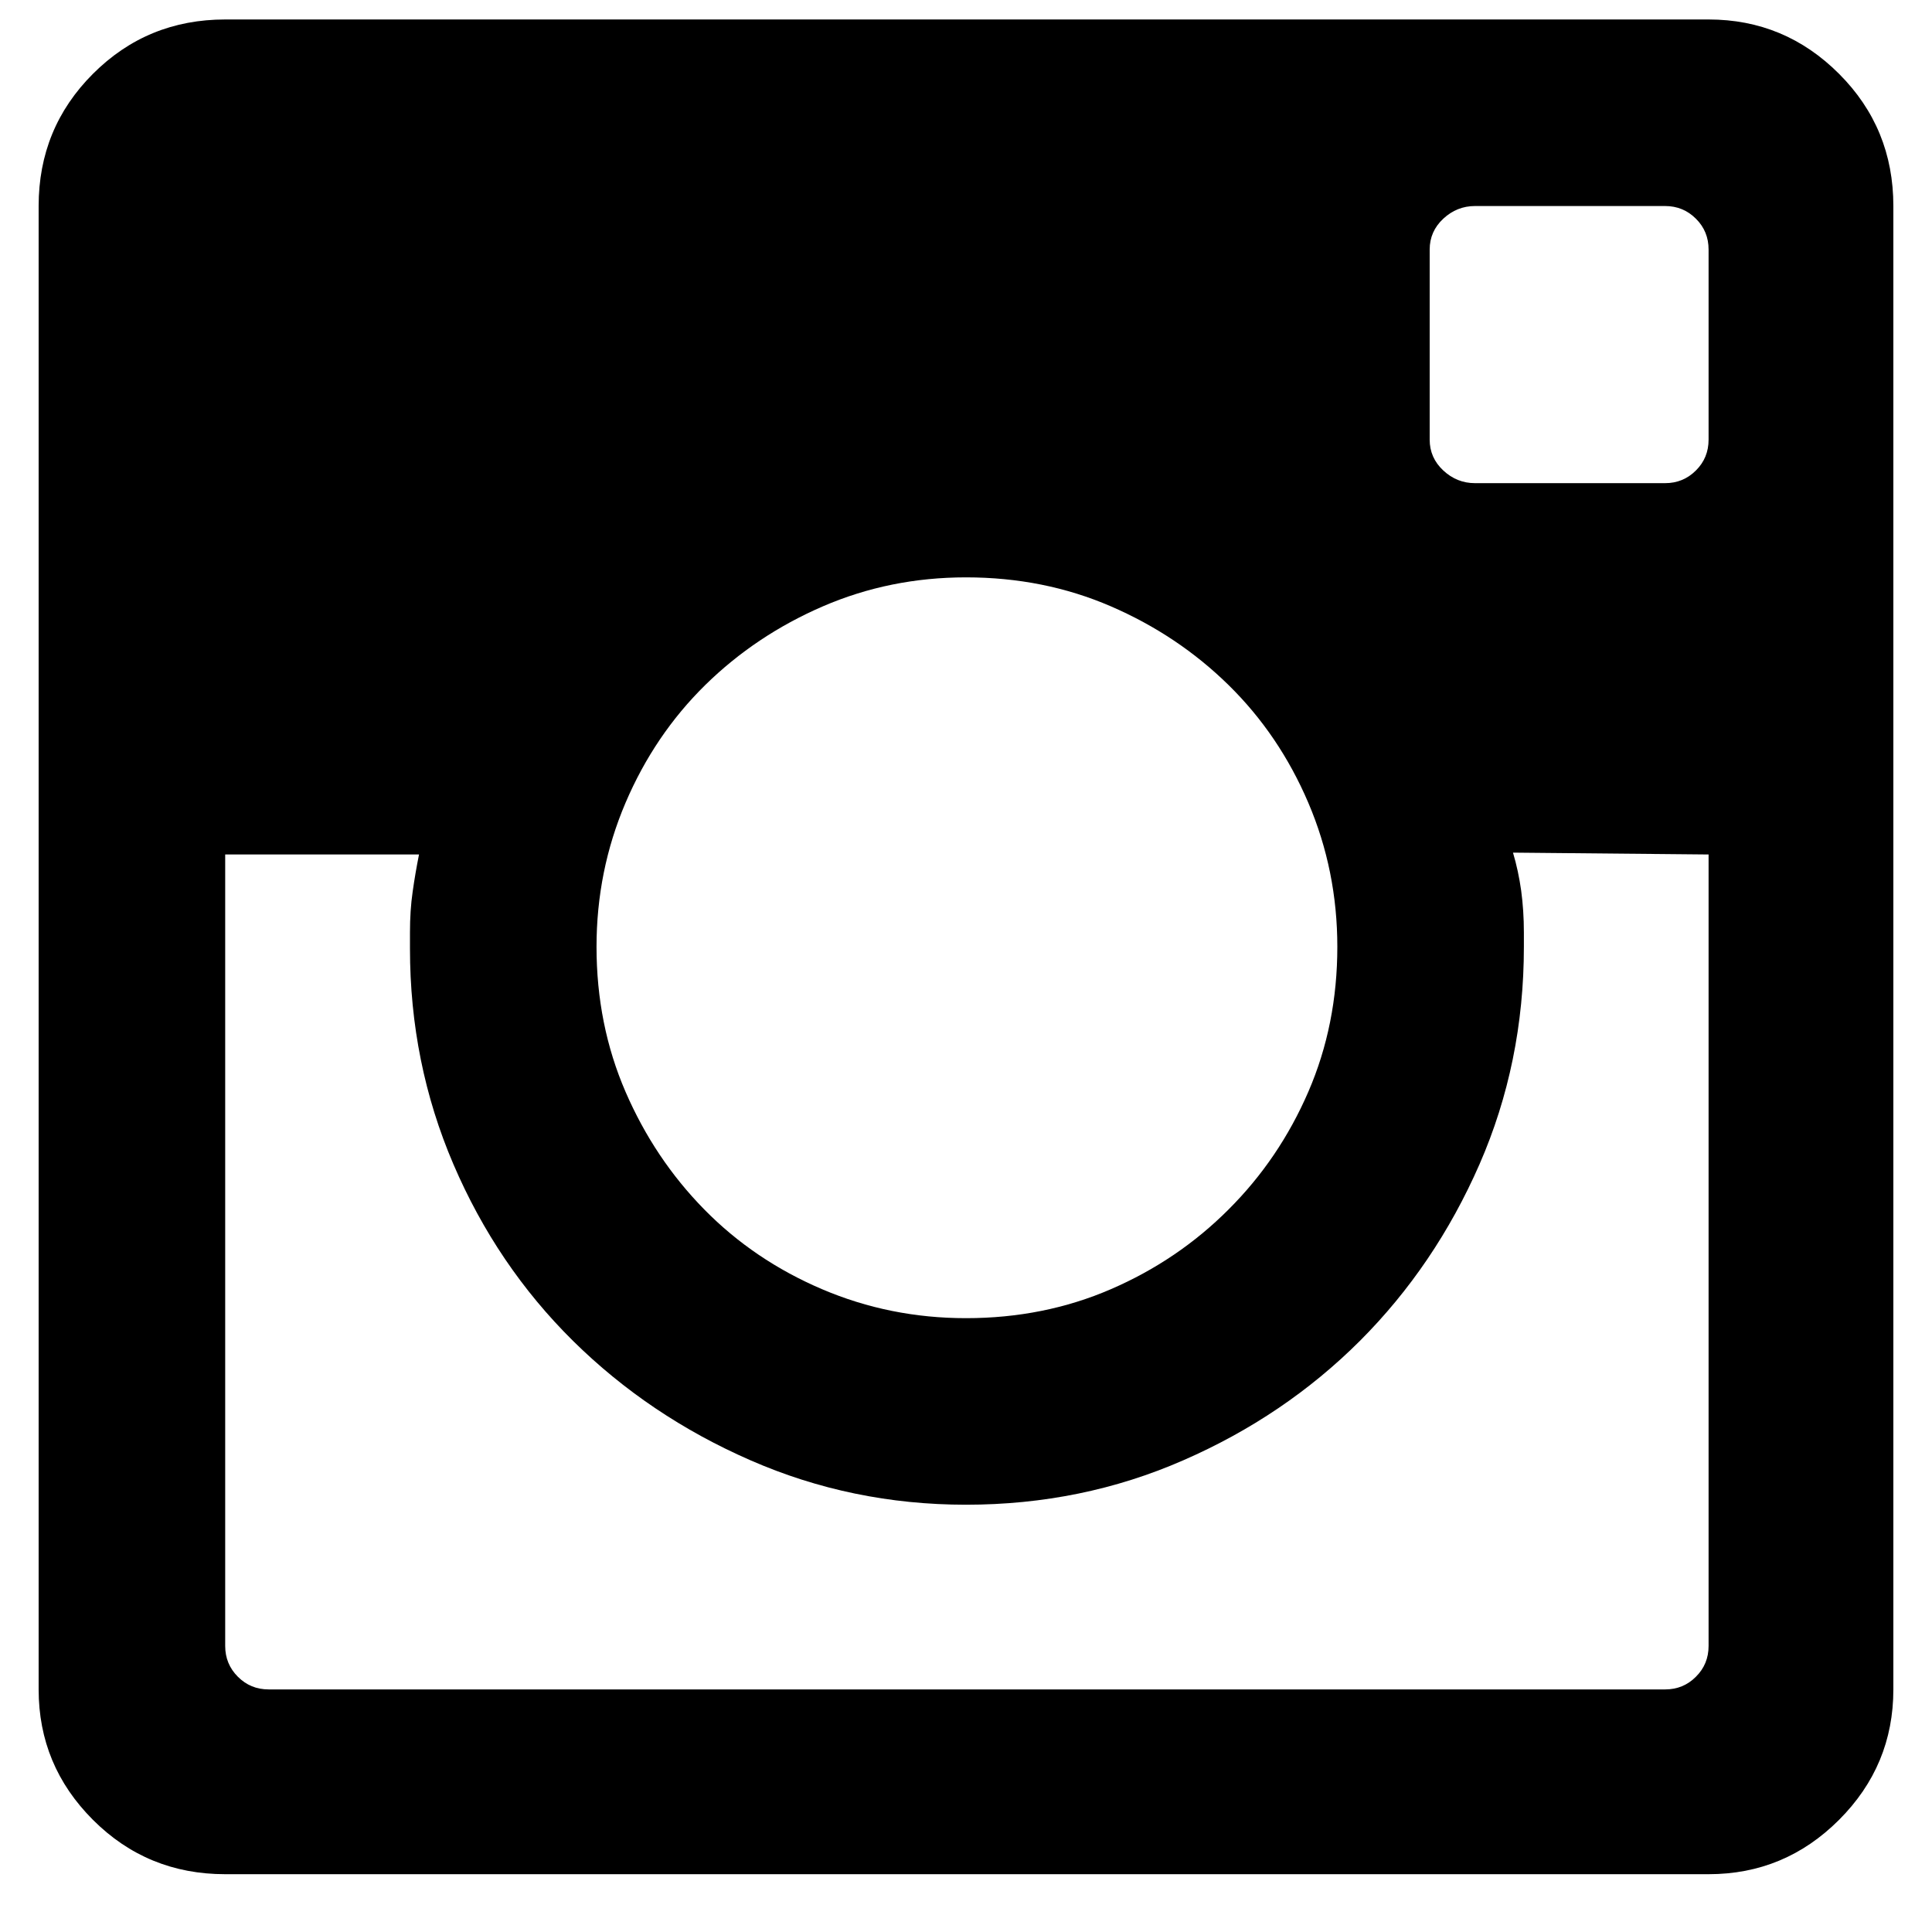 <svg width="25" height="25" viewBox="0 0 25 25" fill="none" xmlns="http://www.w3.org/2000/svg">
<path d="M22.109 0.252H2.914C2.242 0.252 1.672 0.486 1.203 0.955C0.734 1.424 0.5 1.994 0.5 2.666V21.861C0.5 22.518 0.734 23.08 1.203 23.549C1.672 24.018 2.242 24.252 2.914 24.252H22.109C22.766 24.252 23.328 24.018 23.797 23.549C24.266 23.08 24.5 22.518 24.5 21.861V2.666C24.5 1.994 24.266 1.424 23.797 0.955C23.328 0.486 22.766 0.252 22.109 0.252ZM12.5 7.471C13.172 7.471 13.797 7.596 14.375 7.846C14.953 8.096 15.461 8.436 15.898 8.865C16.336 9.295 16.68 9.803 16.93 10.389C17.18 10.975 17.305 11.596 17.305 12.252C17.305 12.924 17.18 13.549 16.93 14.127C16.68 14.705 16.336 15.213 15.898 15.65C15.461 16.088 14.953 16.432 14.375 16.682C13.797 16.932 13.172 17.057 12.5 17.057C11.844 17.057 11.223 16.932 10.637 16.682C10.051 16.432 9.543 16.088 9.113 15.65C8.684 15.213 8.344 14.705 8.094 14.127C7.844 13.549 7.719 12.924 7.719 12.252C7.719 11.596 7.844 10.975 8.094 10.389C8.344 9.803 8.688 9.295 9.125 8.865C9.562 8.436 10.07 8.096 10.648 7.846C11.227 7.596 11.844 7.471 12.5 7.471ZM3.5 21.861C3.5 21.861 3.496 21.861 3.488 21.861C3.48 21.861 3.477 21.861 3.477 21.861C3.32 21.861 3.188 21.807 3.078 21.697C2.969 21.588 2.914 21.455 2.914 21.299C2.914 21.283 2.914 21.275 2.914 21.275C2.914 21.275 2.914 21.268 2.914 21.252V11.057H5.422C5.391 11.213 5.363 11.373 5.34 11.537C5.316 11.701 5.305 11.877 5.305 12.065C5.305 12.096 5.305 12.127 5.305 12.158C5.305 12.19 5.305 12.229 5.305 12.275C5.305 13.26 5.492 14.19 5.867 15.065C6.242 15.94 6.758 16.701 7.414 17.35C8.07 17.998 8.836 18.514 9.711 18.896C10.586 19.279 11.516 19.471 12.5 19.471C13.5 19.471 14.438 19.279 15.312 18.896C16.188 18.514 16.949 17.998 17.598 17.35C18.246 16.701 18.762 15.94 19.145 15.065C19.527 14.19 19.719 13.252 19.719 12.252C19.719 12.221 19.719 12.19 19.719 12.158C19.719 12.127 19.719 12.096 19.719 12.065C19.719 11.877 19.707 11.697 19.684 11.525C19.66 11.354 19.625 11.19 19.578 11.033L22.109 11.057V21.252C22.109 21.268 22.109 21.275 22.109 21.275C22.109 21.275 22.109 21.283 22.109 21.299C22.109 21.455 22.055 21.588 21.945 21.697C21.836 21.807 21.703 21.861 21.547 21.861C21.531 21.861 21.523 21.861 21.523 21.861C21.523 21.861 21.516 21.861 21.5 21.861H3.5ZM22.109 5.666C22.109 5.666 22.109 5.67 22.109 5.678C22.109 5.686 22.109 5.689 22.109 5.689C22.109 5.846 22.055 5.979 21.945 6.088C21.836 6.197 21.703 6.252 21.547 6.252C21.531 6.252 21.523 6.252 21.523 6.252C21.523 6.252 21.516 6.252 21.5 6.252H19.109C19.109 6.252 19.105 6.252 19.098 6.252C19.09 6.252 19.086 6.252 19.086 6.252C18.93 6.252 18.793 6.197 18.676 6.088C18.559 5.979 18.5 5.846 18.5 5.689C18.5 5.689 18.5 5.686 18.5 5.678C18.5 5.67 18.5 5.666 18.5 5.666V3.252C18.5 3.252 18.5 3.248 18.5 3.24C18.5 3.232 18.5 3.229 18.5 3.229C18.5 3.072 18.559 2.939 18.676 2.83C18.793 2.721 18.93 2.666 19.086 2.666C19.086 2.666 19.09 2.666 19.098 2.666C19.105 2.666 19.109 2.666 19.109 2.666H21.5C21.516 2.666 21.523 2.666 21.523 2.666C21.523 2.666 21.531 2.666 21.547 2.666C21.703 2.666 21.836 2.721 21.945 2.83C22.055 2.939 22.109 3.072 22.109 3.229C22.109 3.229 22.109 3.232 22.109 3.24C22.109 3.248 22.109 3.252 22.109 3.252V5.666Z" fill="black"/>
</svg>
